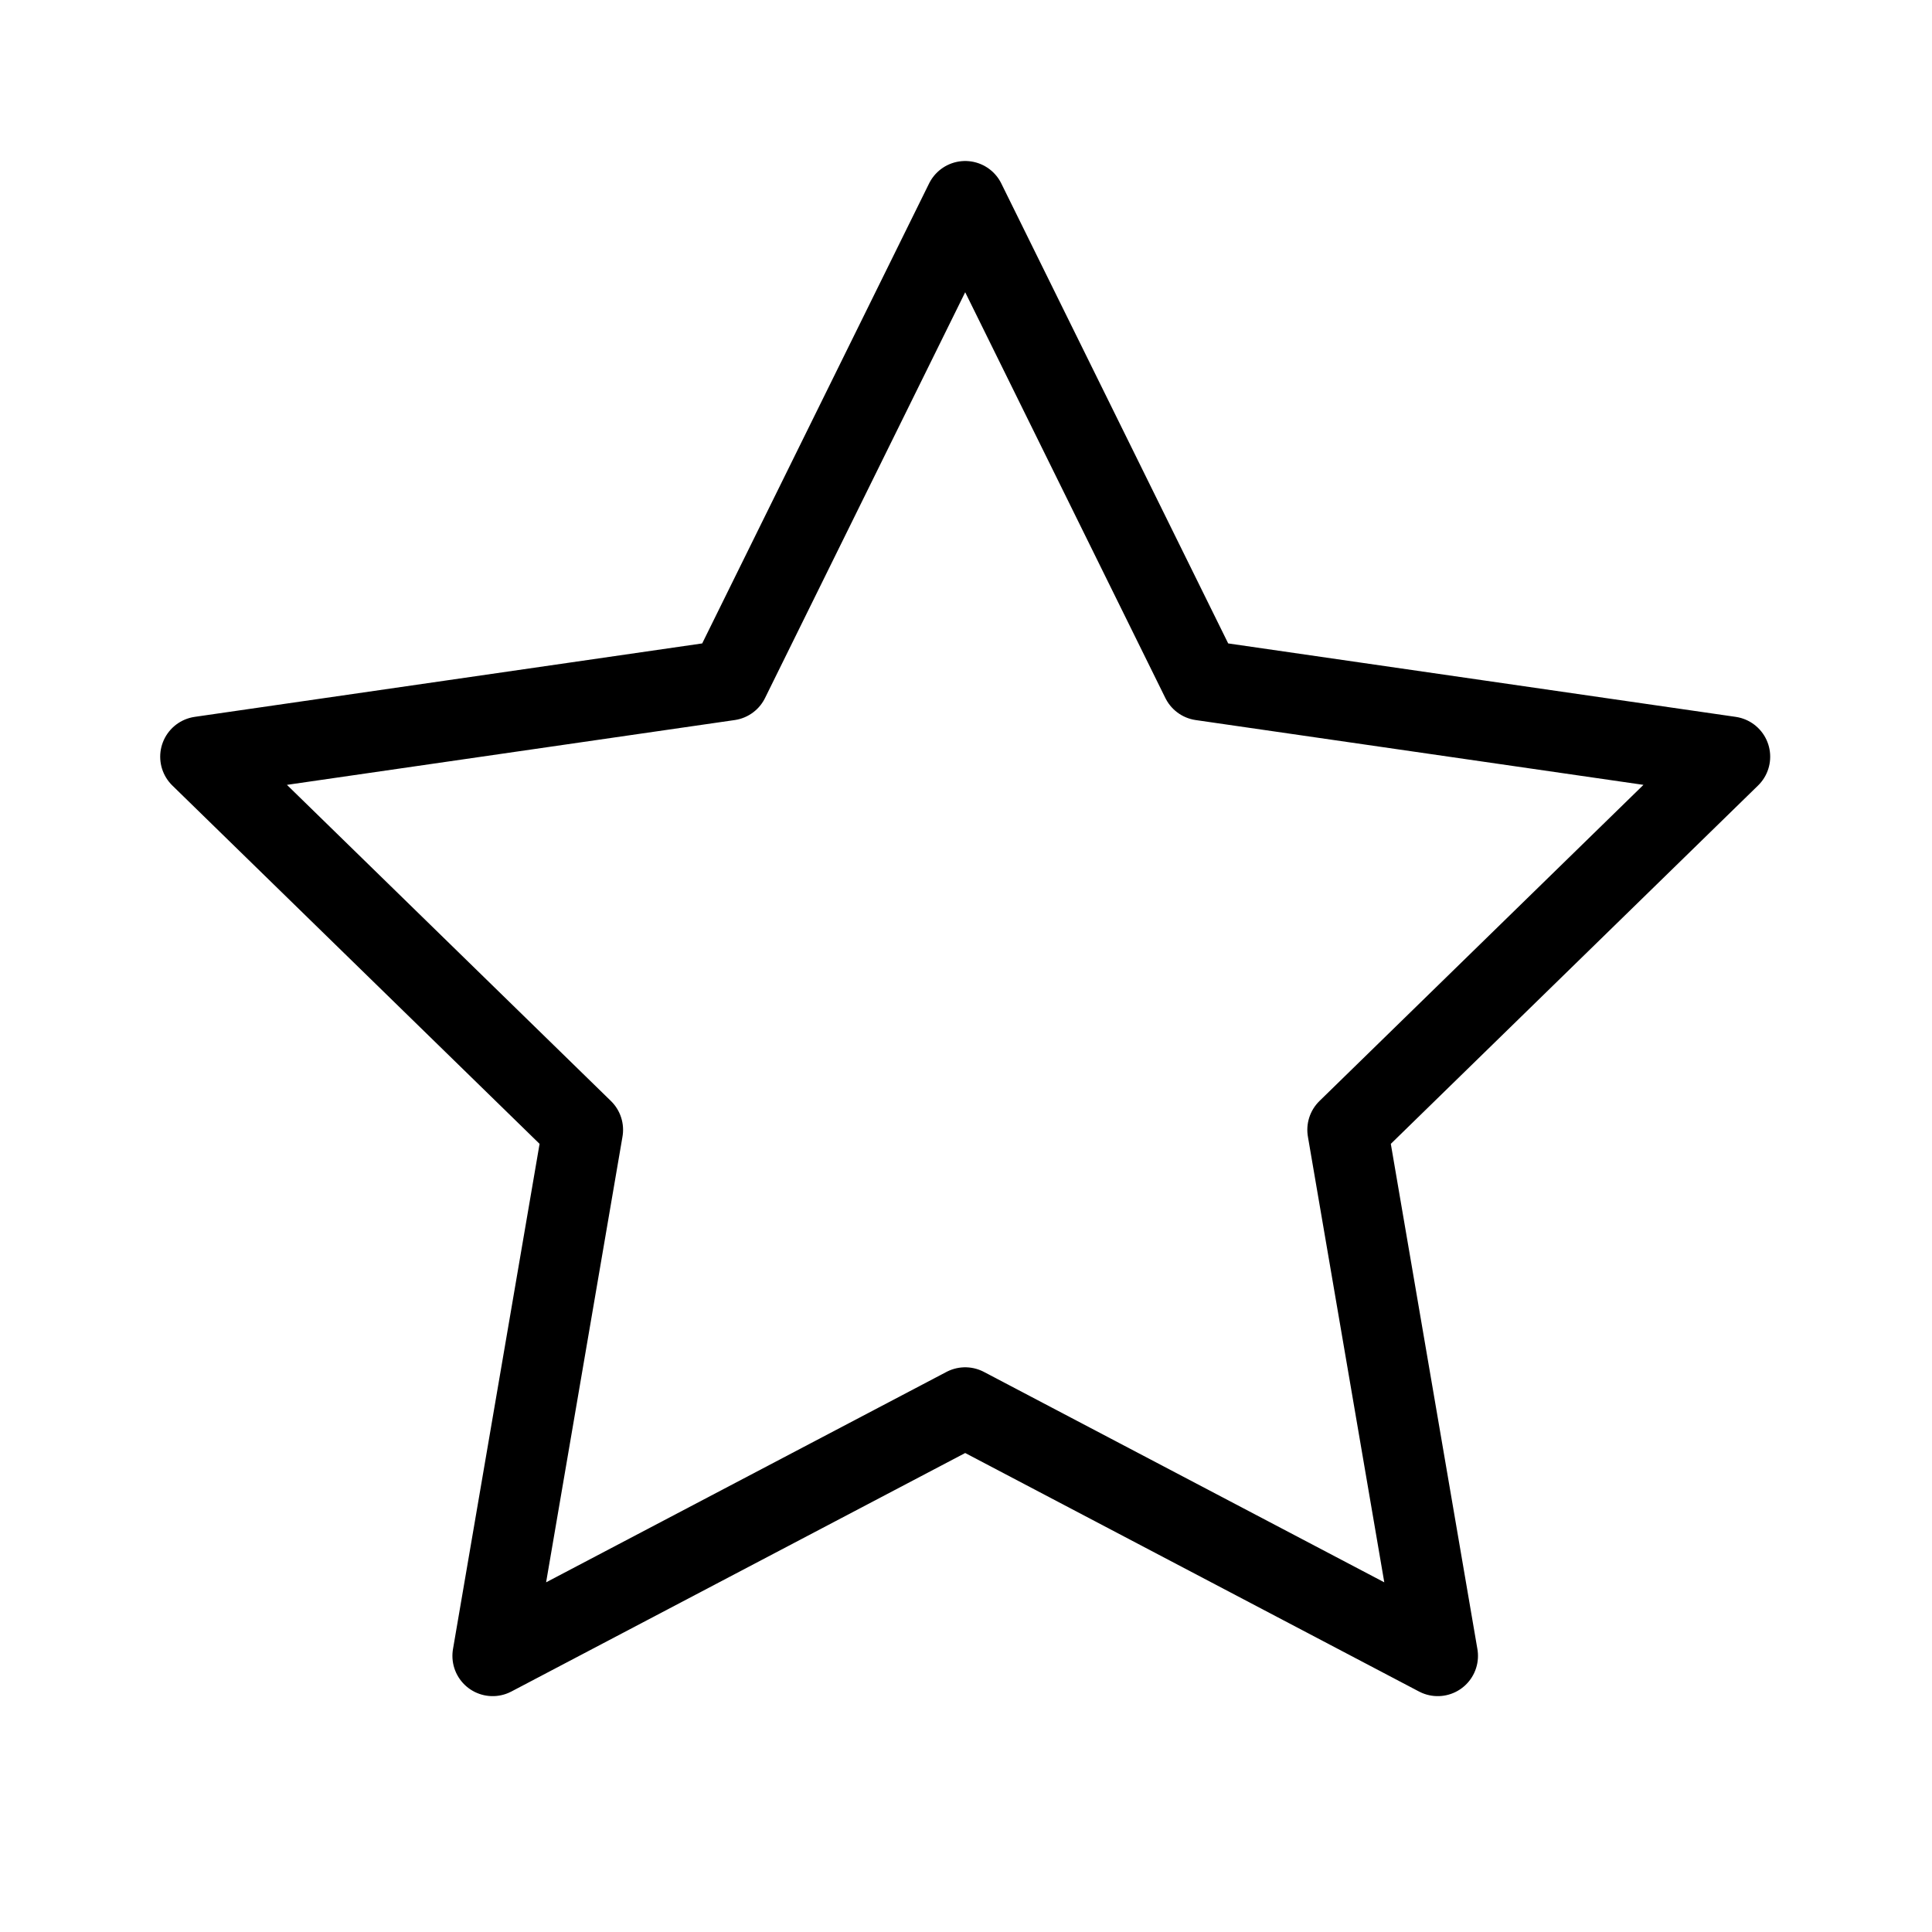 <svg xmlns="http://www.w3.org/2000/svg" viewBox="0 0 48 48"><title>697_xm_h</title><polygon points="23.98 5 29.85 16.9 42.98 18.8 33.48 28.07 35.72 41.14 23.98 34.97 12.24 41.14 14.48 28.07 4.98 18.8 18.11 16.9 23.98 5" fill="none" stroke="#000" stroke-linecap="round" stroke-linejoin="round" stroke-width="2"/><rect width="48" height="48" fill="none"/></svg>